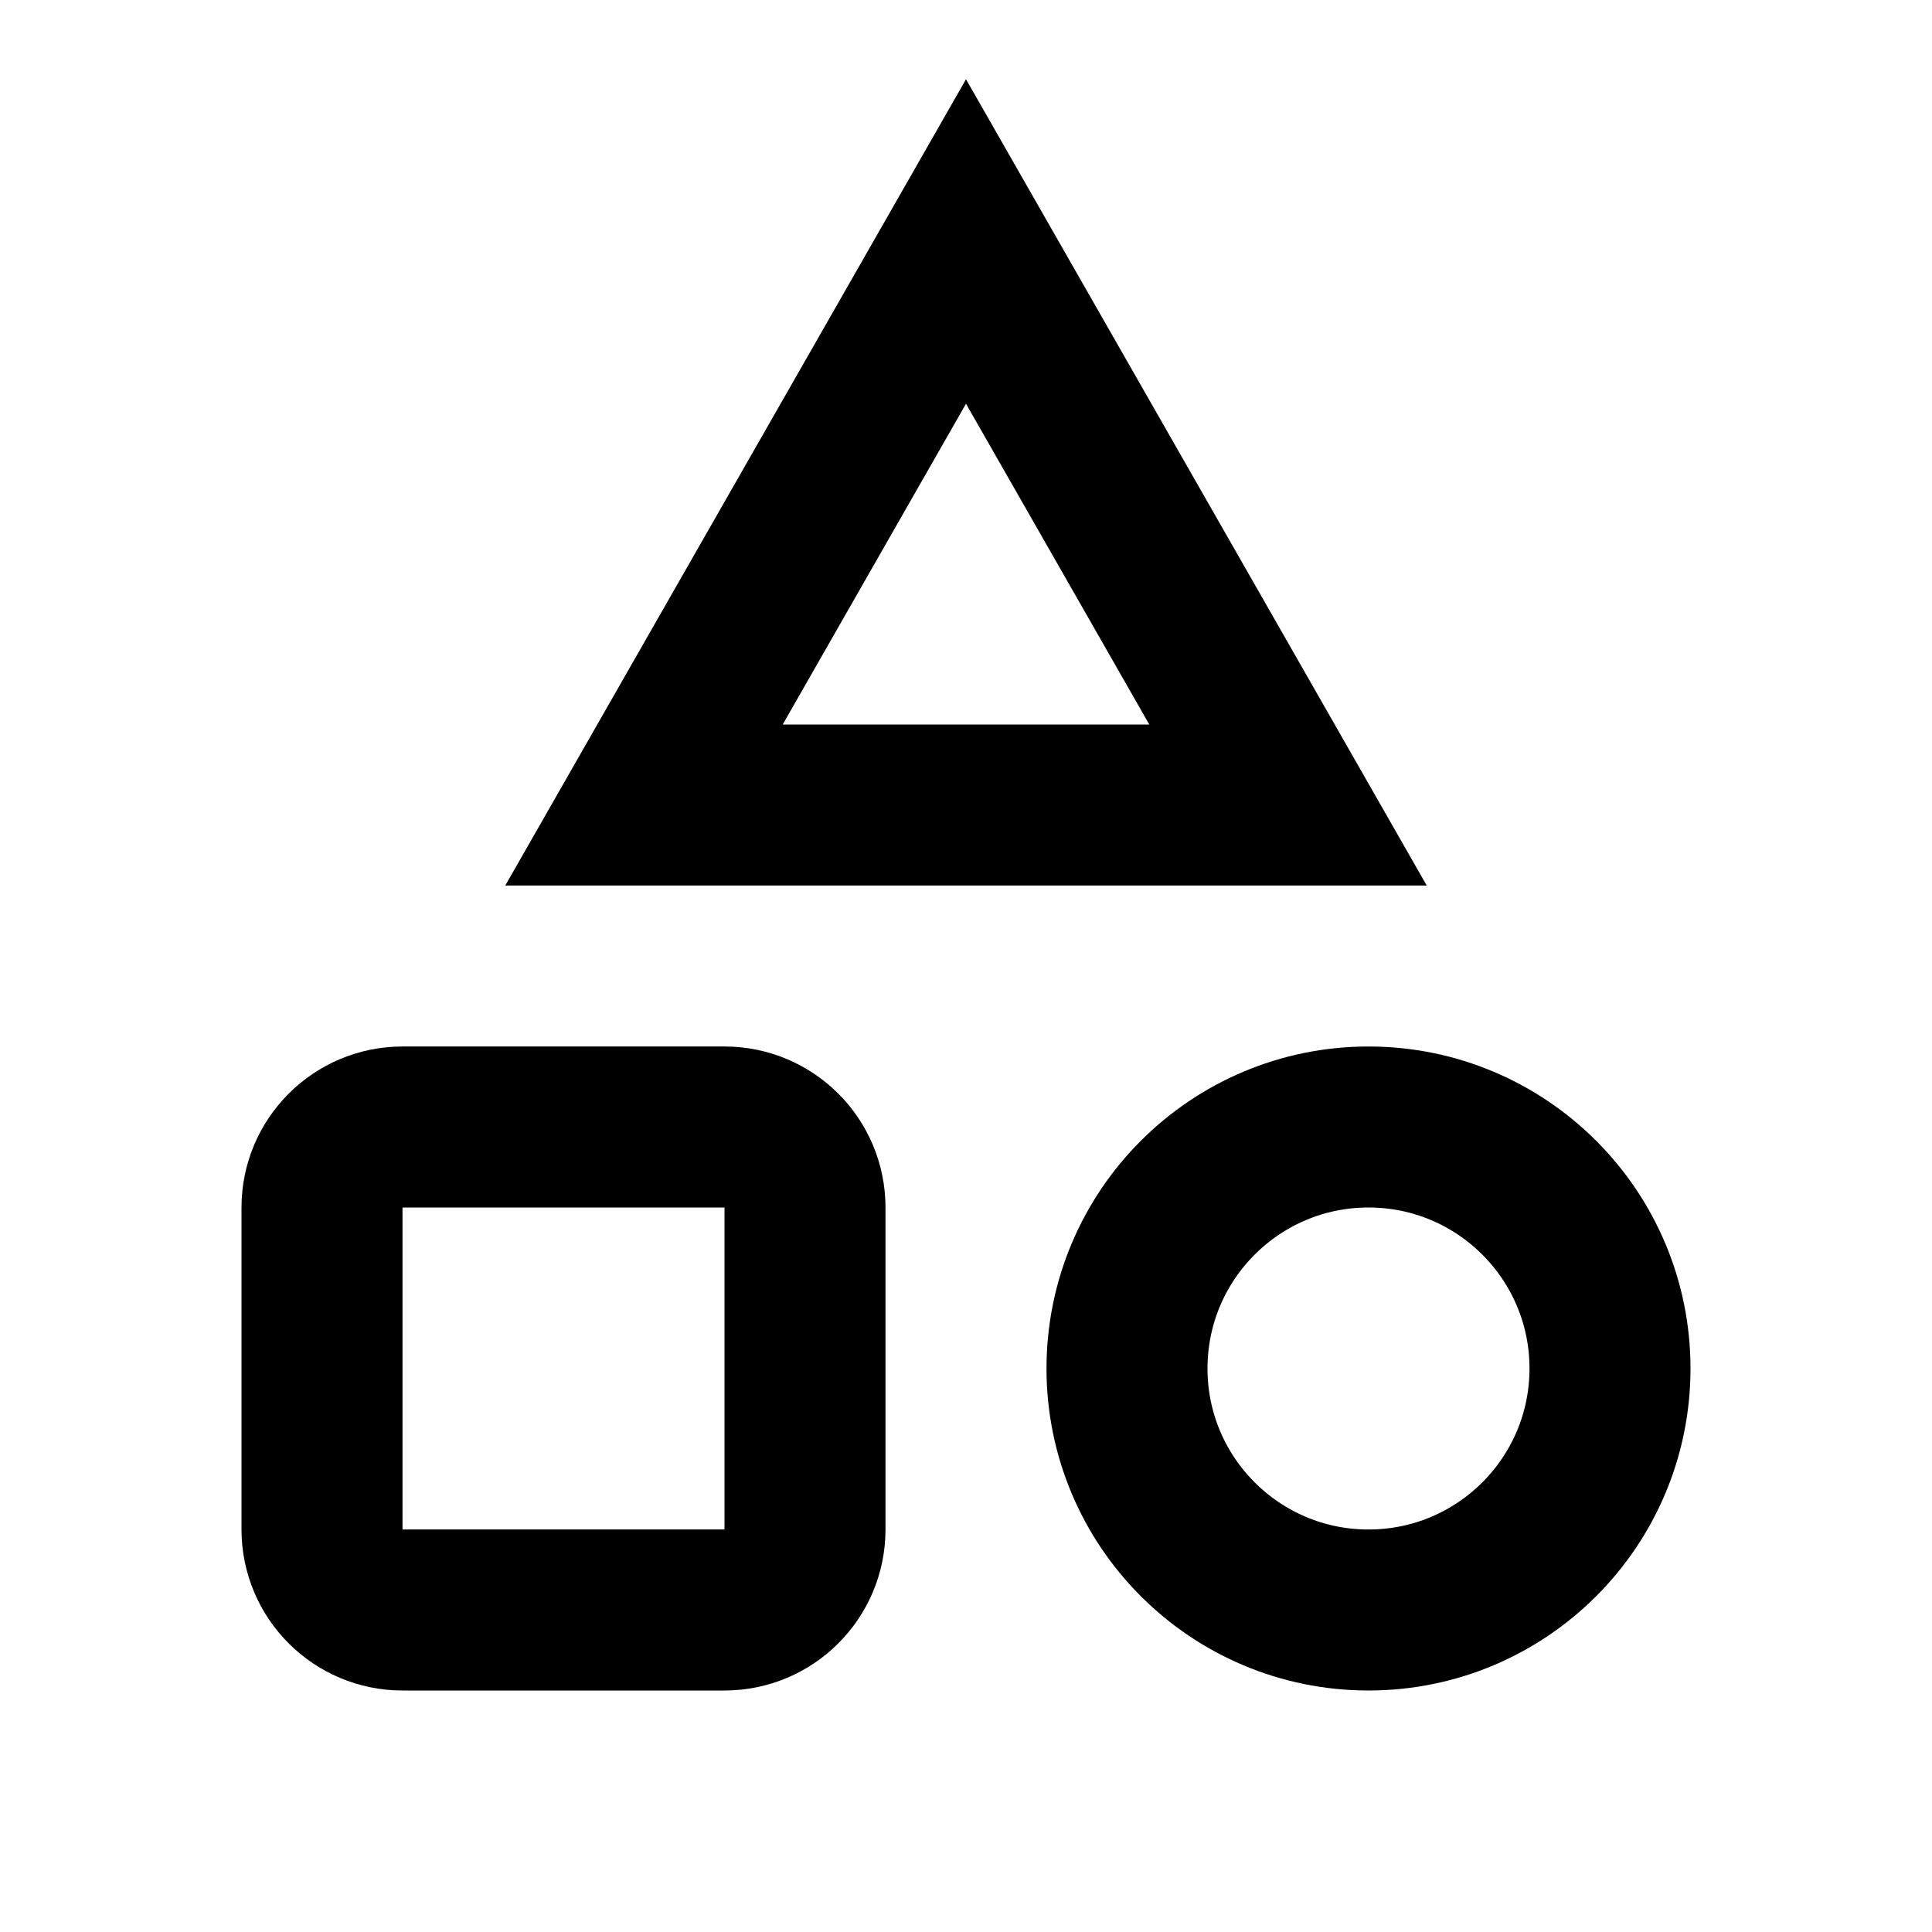 <?xml version="1.0" encoding="UTF-8" standalone="no"?><svg xmlns:android="http://schemas.android.com/apk/res/android" height="24" width="24" xmlns="http://www.w3.org/2000/svg">
  <path android:strokeLineCap="round" android:strokeLineJoin="round" d="M12,3L8,10H16L12,3Z" fill="#000000" fill-opacity="0.0" stroke="#000000" stroke-width="2"/>
  <path android:strokeLineCap="round" android:strokeLineJoin="round" d="M17,20C18.657,20 20,18.657 20,17C20,15.343 18.657,14 17,14C15.343,14 14,15.343 14,17C14,18.657 15.343,20 17,20Z" fill="#000000" fill-opacity="0.0" stroke="#000000" stroke-width="2"/>
  <path android:strokeLineCap="round" android:strokeLineJoin="round" d="M9,14H5C4.448,14 4,14.448 4,15V19C4,19.552 4.448,20 5,20H9C9.552,20 10,19.552 10,19V15C10,14.448 9.552,14 9,14Z" fill="#000000" fill-opacity="0.0" stroke="#000000" stroke-width="2"/>
</svg>